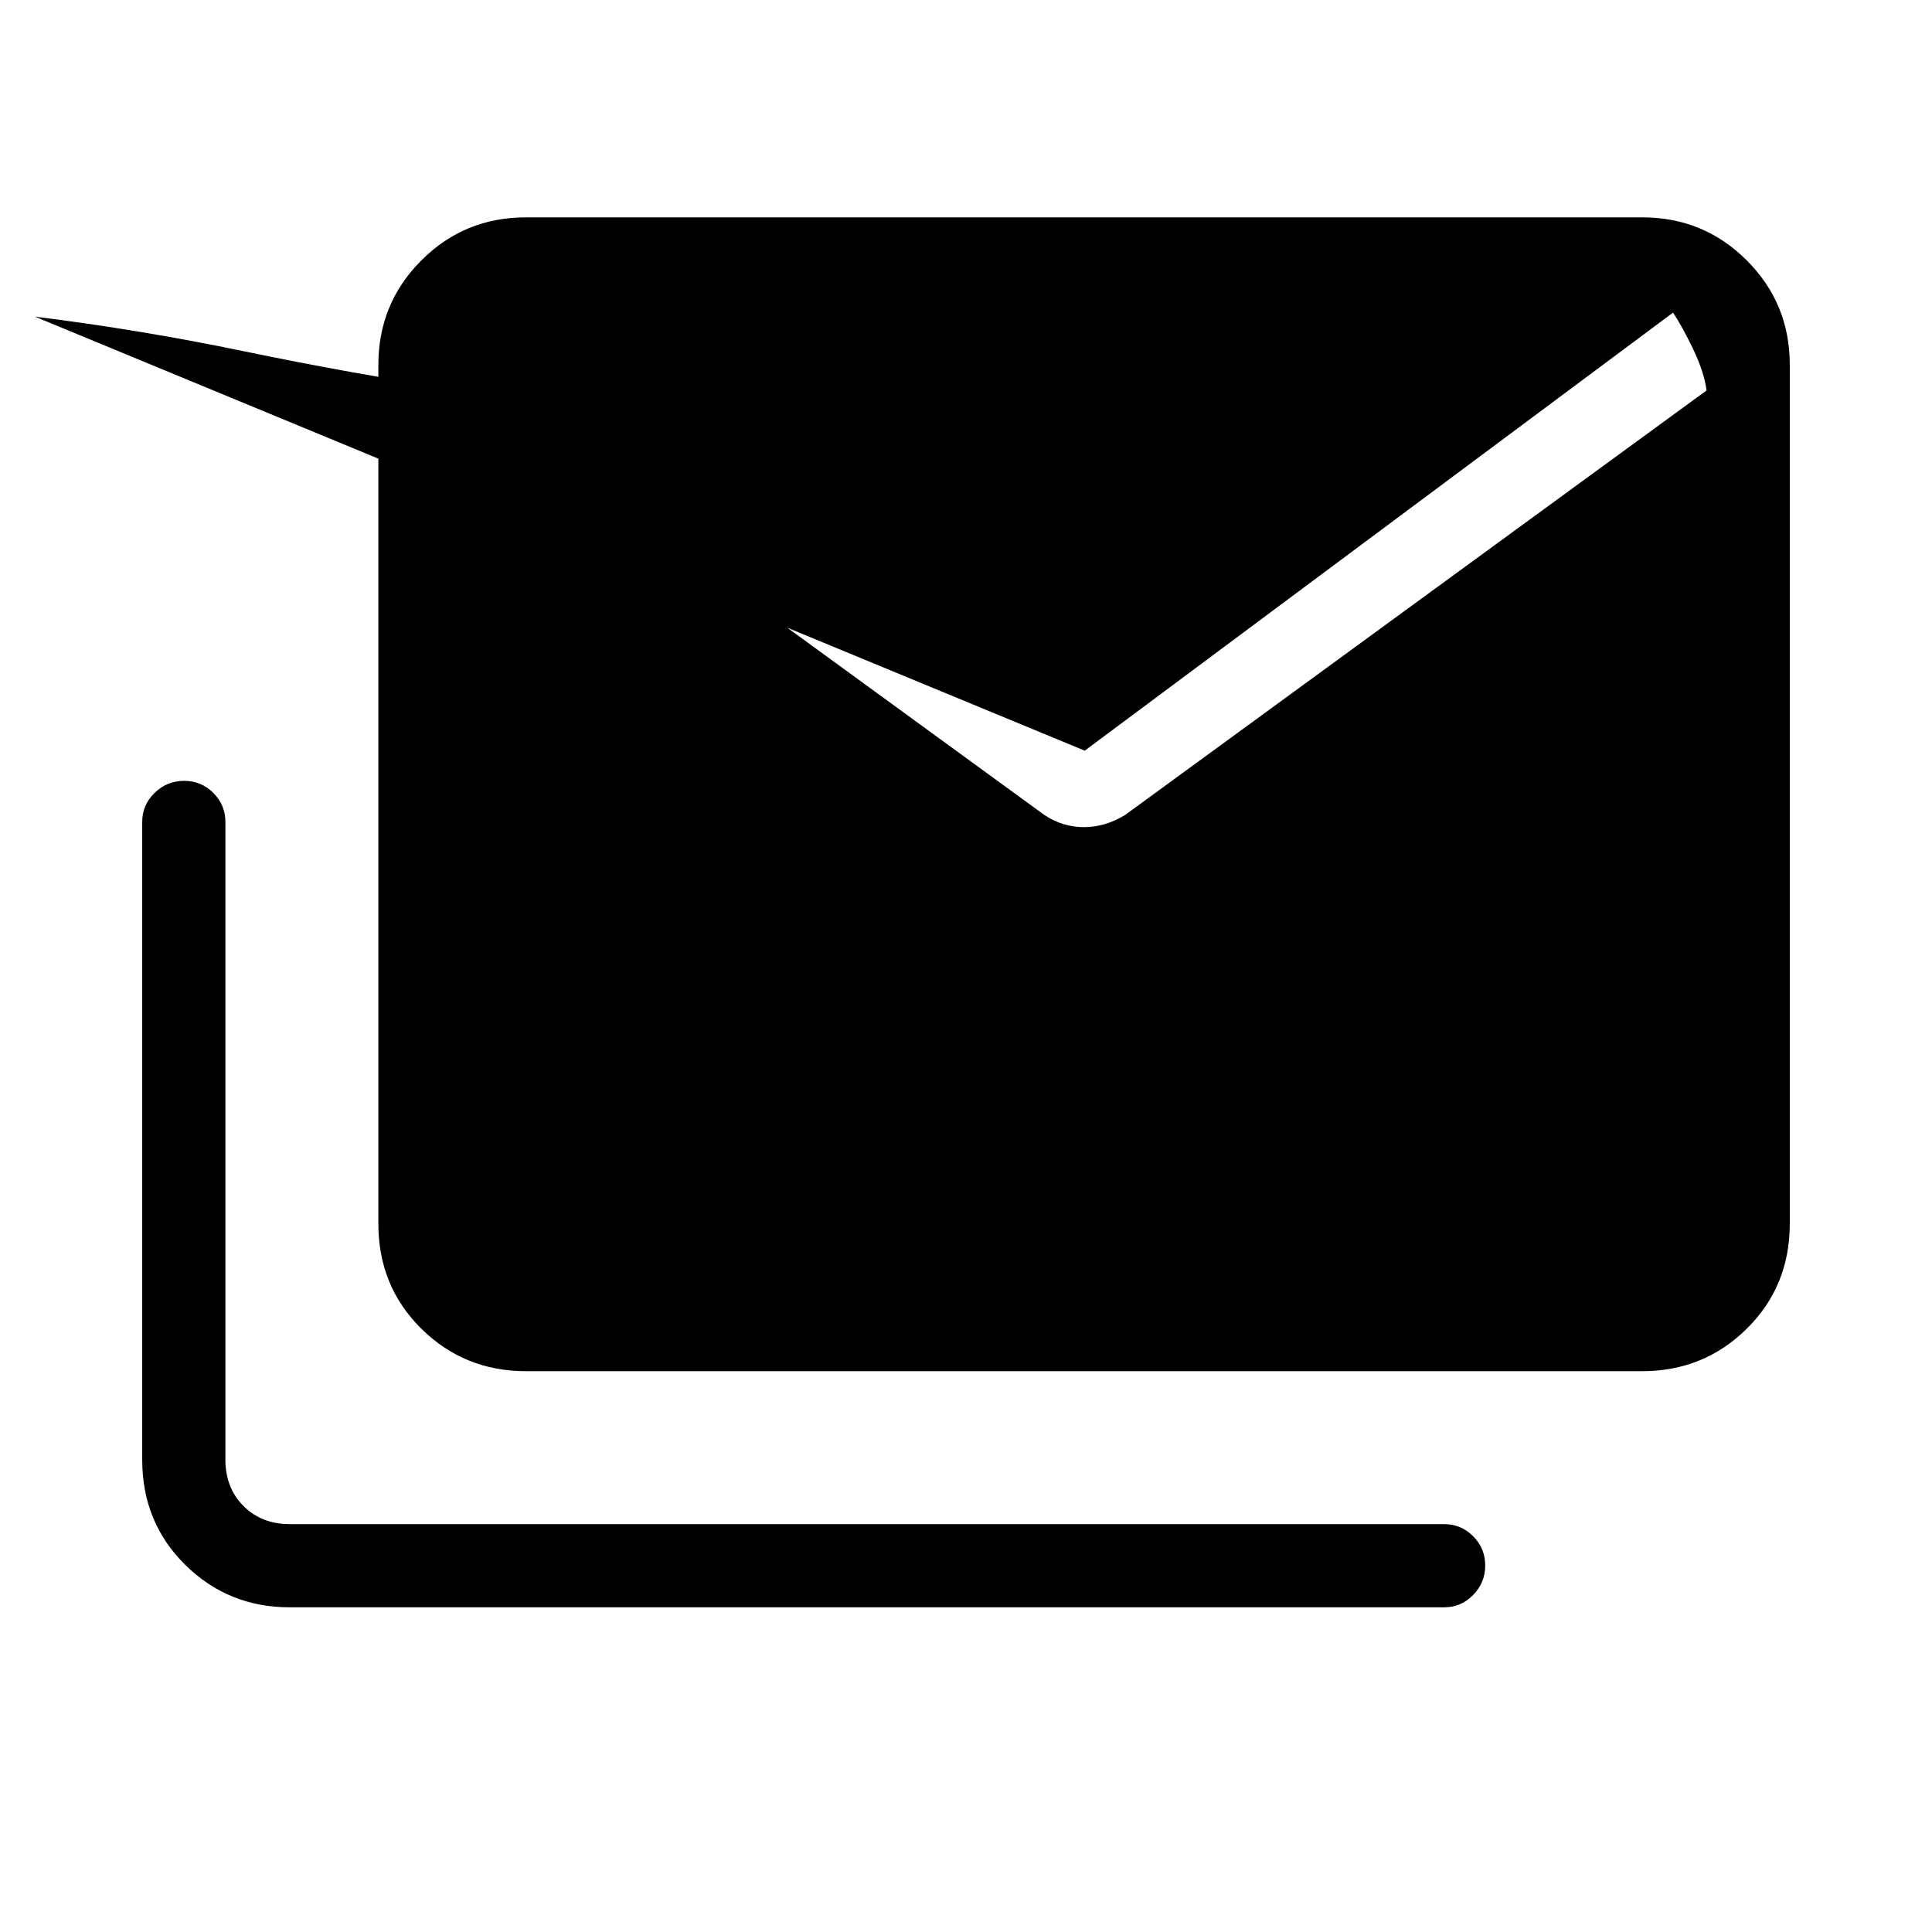<svg xmlns="http://www.w3.org/2000/svg" height="40" viewBox="0 -960 960 960" width="40"><path d="M519-554.999q9.075 6 19.581 6t20.419-6L848-766q-1.333-9.495-6.833-20.833-5.5-11.339-9.834-17.833L539-586.999 17.326-802.666q52.335 6.494 104.503 17.333Q173.998-774.495 229.333-766L519-554.999ZM144-161.334q-30.575 0-51.954-21.091-21.379-21.092-21.379-52.242v-317q0-8.334 6.134-14.334 6.135-6 14.667-6t14.532 6q6 6 6 14.334v317q0 14 9 23t23 9h573.667q8.333 0 14.333 6.012t6 14.544q0 8.532-6 14.655-6 6.122-14.333 6.122H144Zm117.333-117.333q-30.575 0-51.954-21.091Q188-320.85 188-351.999v-426.667q0-30.575 21.379-51.954t51.954-21.379H816q30.575 0 51.954 21.379t21.379 51.954v426.667q0 31.149-21.379 52.241-21.379 21.091-51.954 21.091H261.333Z"/></svg>